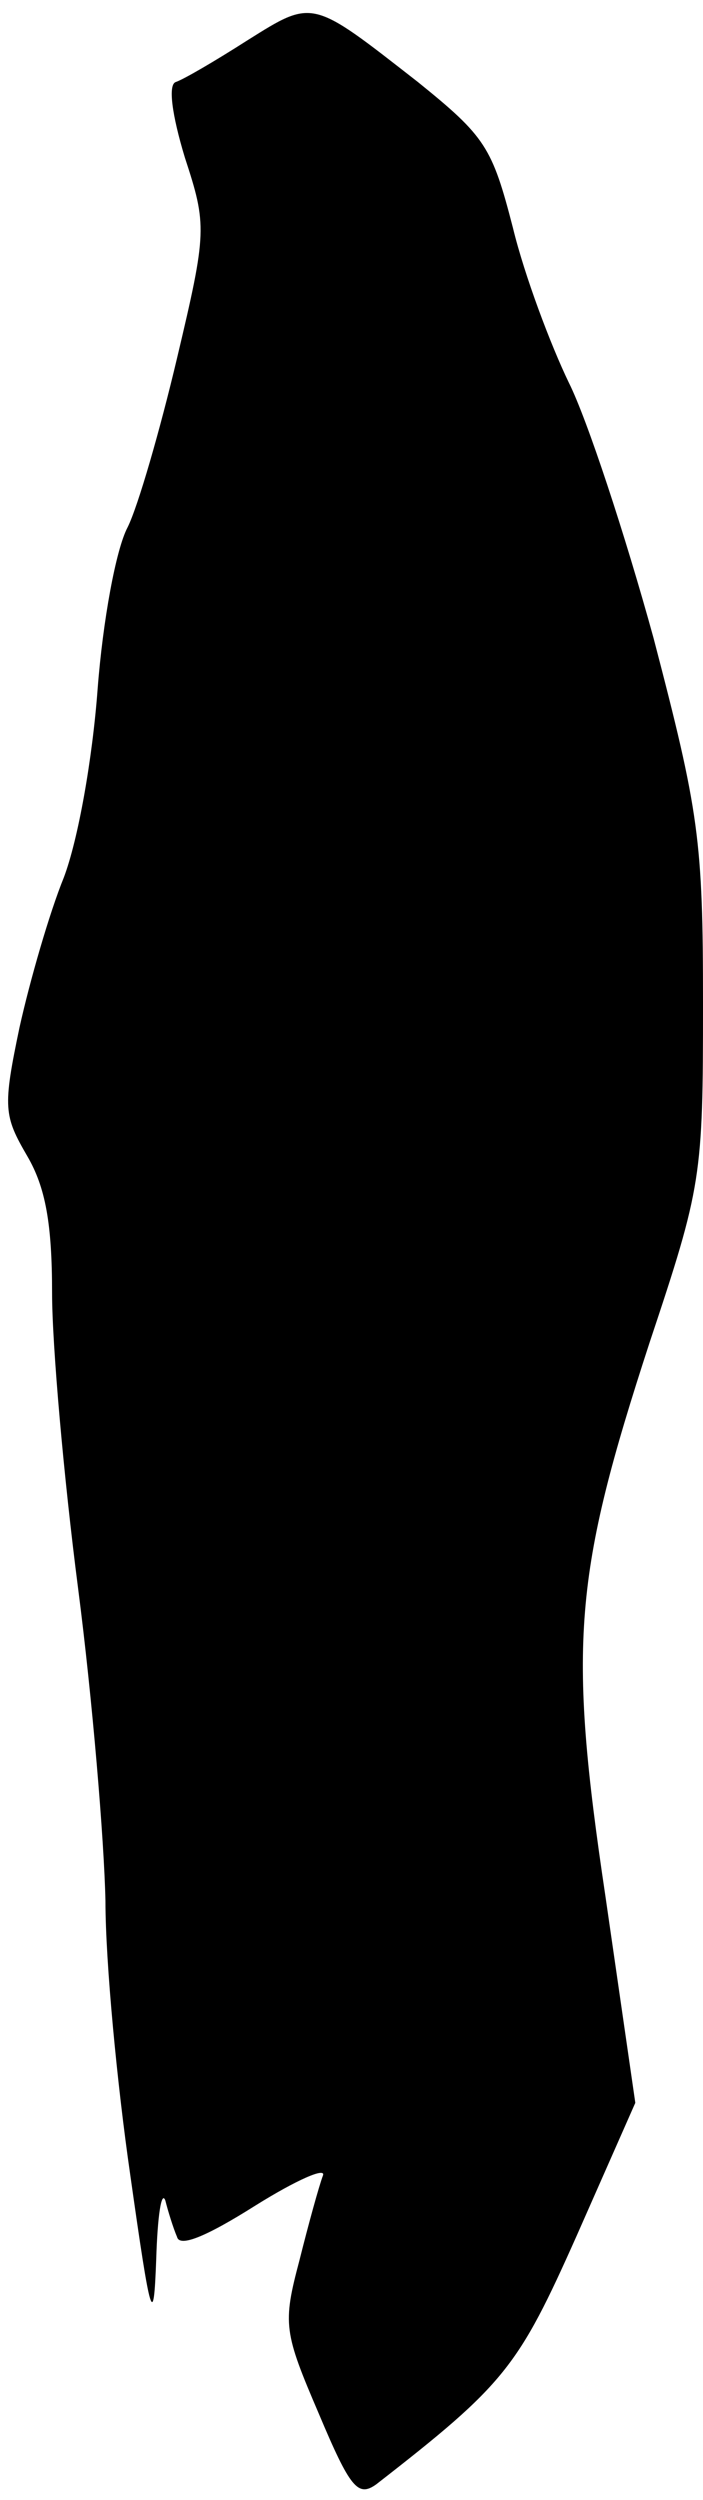 <?xml version="1.0" standalone="no"?>
<!DOCTYPE svg PUBLIC "-//W3C//DTD SVG 20010904//EN"
 "http://www.w3.org/TR/2001/REC-SVG-20010904/DTD/svg10.dtd">
<svg version="1.0" xmlns="http://www.w3.org/2000/svg"
 width="54pt" height="192pt" viewBox="0 0 54 192"
 preserveAspectRatio="xMidYMid meet">
<g transform="translate(0,192) scale(0.1,-0.1)"
fill="#000000" stroke="none">
<path fill="#000000" stroke="none" d="M190 1889 c-25 -16 -49 -30 -55 -32 -6
-2 -3 -25 7 -58 17 -52 17 -57 -6 -154 -13 -55 -30 -114 -38 -130 -9 -17 -19
-72 -23 -124 -4 -54 -15 -116 -26 -145 -11 -27 -26 -79 -34 -115 -13 -62 -12
-68 6 -99 14 -24 19 -52 19 -105 0 -40 9 -142 20 -227 11 -85 20 -193 21 -240
0 -47 9 -141 19 -210 16 -113 18 -119 20 -65 1 33 4 53 7 45 2 -8 6 -21 9 -28
2 -8 22 0 60 24 32 20 55 30 52 23 -3 -8 -11 -37 -18 -65 -13 -49 -12 -55 15
-118 24 -57 30 -64 44 -54 99 77 109 90 154 191 l45 102 -23 159 c-29 194 -24
247 34 425 40 120 41 127 41 260 0 126 -3 147 -38 281 -22 80 -51 168 -65 196
-14 29 -34 82 -43 119 -16 62 -21 70 -73 112 -82 64 -80 64 -131 32z"/>
</g>
</svg>

